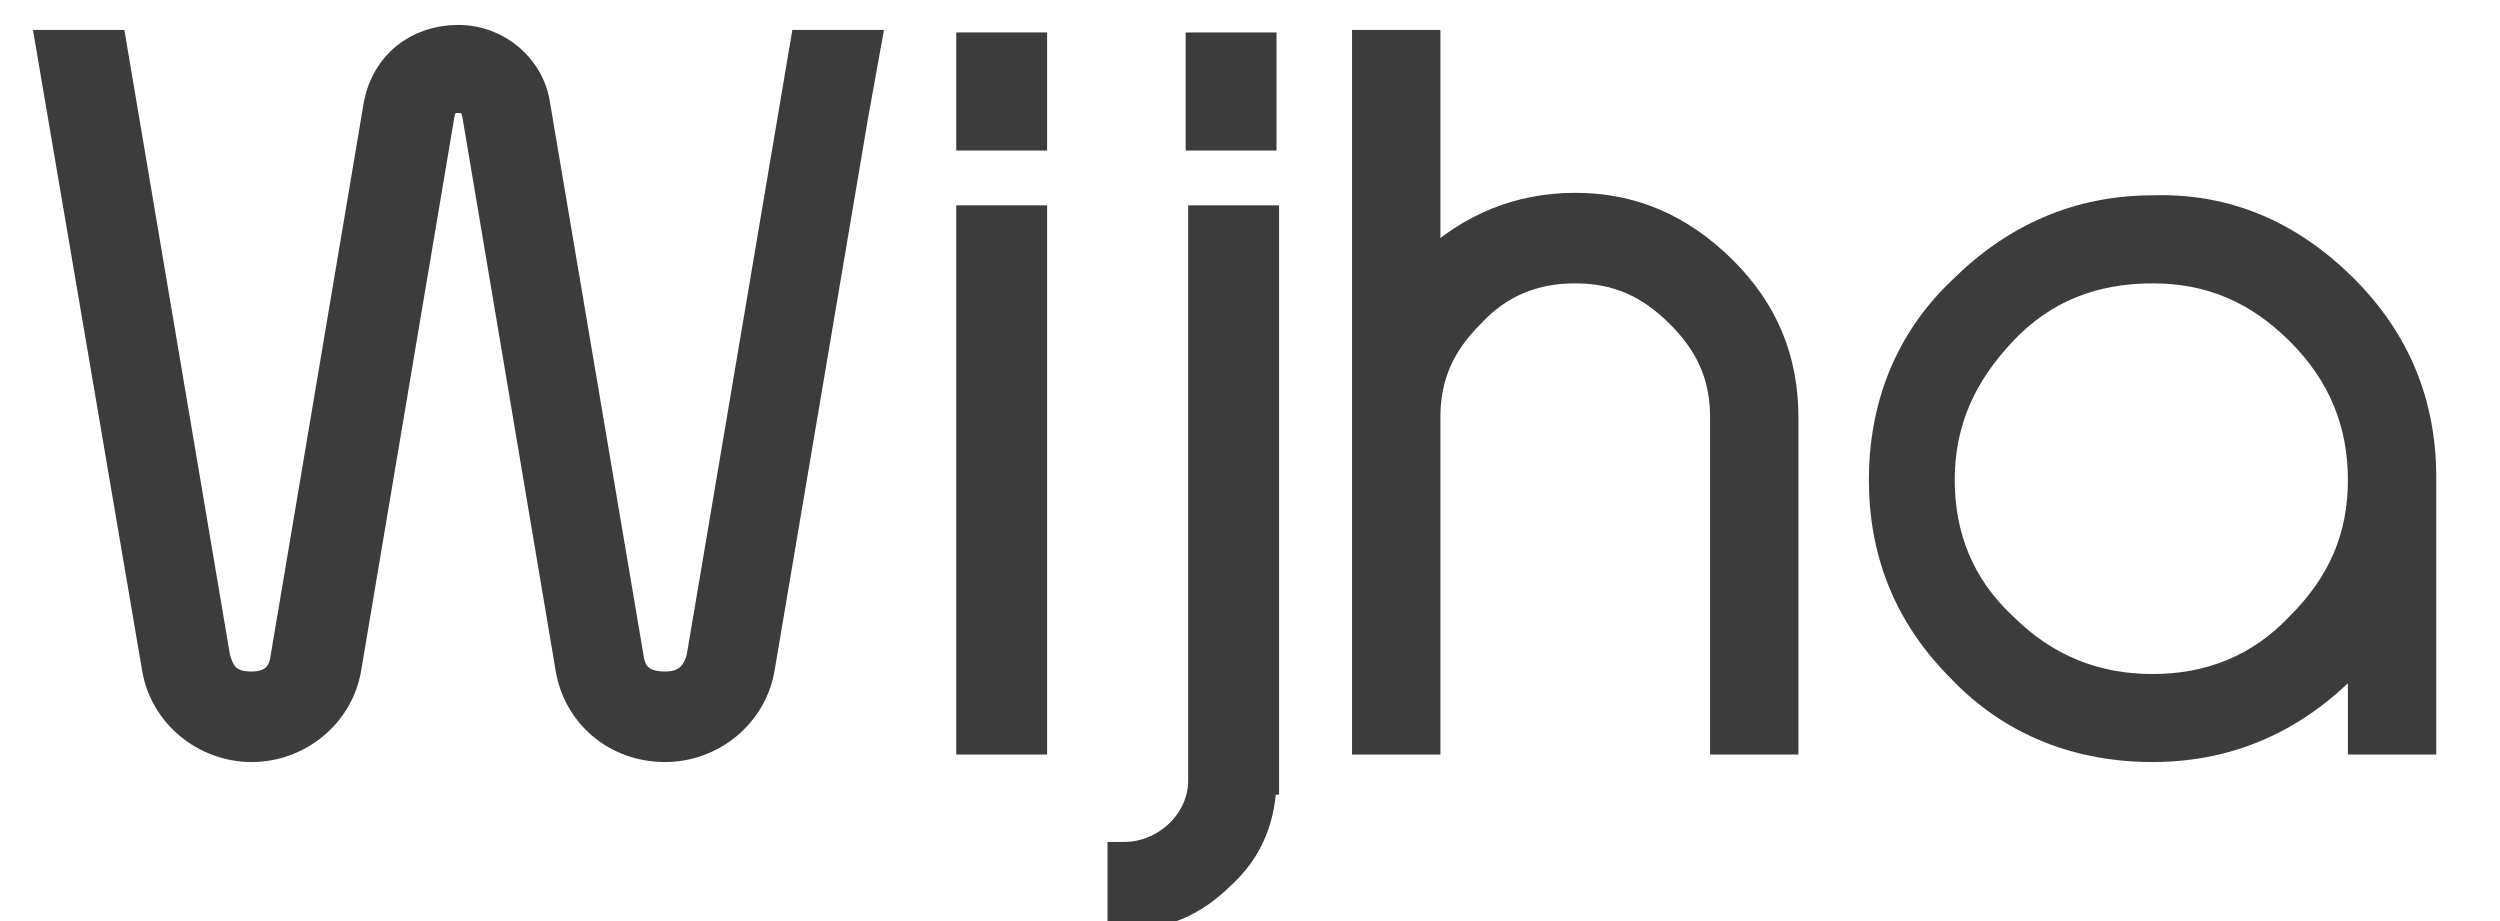 <svg width="38" height="14" viewBox="0 0 38 14" fill="none" xmlns="http://www.w3.org/2000/svg">
  <g id="747e604b5c7b78d2c12d0a417154b34b">
    <path id="f85500f33ea696c718e53e4621fe3b1f" d="M8.117 1.619L9.535 10C9.573 10.305 9.765 10.457 10.11 10.457C10.416 10.457 10.608 10.305 10.684 10L12.255 0.705H13.137L12.945 1.771L11.527 10.152C11.412 10.838 10.799 11.333 10.11 11.333C9.381 11.333 8.807 10.838 8.692 10.152L7.274 1.733C7.235 1.543 7.159 1.467 6.967 1.467C6.776 1.467 6.699 1.543 6.661 1.733L5.243 10.152C5.128 10.838 4.515 11.333 3.825 11.333C3.135 11.333 2.522 10.838 2.407 10.152L0.797 0.705H1.679L3.25 10C3.327 10.305 3.48 10.457 3.825 10.457C4.131 10.457 4.323 10.305 4.361 10L5.779 1.581C5.894 1.01 6.354 0.629 6.967 0.629C7.542 0.629 8.04 1.048 8.117 1.619Z" fill="#3C3C3C" stroke="#3C3C3C" stroke-width="0.5" stroke-miterlimit="10"></path>
    <path id="33602aeb93475b75c4af12998bb9c9e5" d="M14.785 2.038V0.743H15.666V2.038H14.785ZM14.785 11.219V3.371H15.666V11.219H14.785Z" fill="#3C3C3C" stroke="#3C3C3C" stroke-width="0.5" stroke-miterlimit="10"></path>
    <path id="b37ed77ef65fa73611dc97f4d295d39d" d="M19.153 11.829C19.153 12.4 18.962 12.895 18.54 13.276C18.119 13.695 17.659 13.886 17.084 13.886V13.048C17.735 13.048 18.31 12.514 18.31 11.867V3.371H19.192V11.829H19.153ZM18.272 2.038V0.743H19.153V2.038H18.272Z" fill="#3C3C3C" stroke="#3C3C3C" stroke-width="0.5" stroke-miterlimit="10"></path>
    <path id="f122b1ec80f0333b6591af7a32bfd5ca" d="M21.644 4.019C21.644 4.095 21.683 4.133 21.759 4.057C22.372 3.486 23.1 3.181 23.943 3.181C24.787 3.181 25.515 3.486 26.166 4.133C26.779 4.743 27.086 5.467 27.086 6.343V11.219H26.243V6.343C26.243 5.695 26.013 5.2 25.553 4.743C25.093 4.286 24.595 4.057 23.943 4.057C23.292 4.057 22.756 4.286 22.334 4.743C21.874 5.2 21.644 5.695 21.644 6.343V11.219H20.801V0.705H21.644V4.019Z" fill="#3C3C3C" stroke="#3C3C3C" stroke-width="0.5" stroke-miterlimit="10"></path>
    <path id="51961cb17fe2ad520a9541f3181181f5" d="M35.593 4.4C36.398 5.2 36.781 6.152 36.781 7.257V11.219H35.938V9.924C35.938 9.886 35.9 9.886 35.9 9.848C35.861 9.848 35.823 9.848 35.823 9.886C34.98 10.838 33.945 11.333 32.719 11.333C31.608 11.333 30.611 10.952 29.845 10.152C29.04 9.352 28.657 8.4 28.657 7.295C28.657 6.19 29.04 5.2 29.845 4.438C30.65 3.638 31.608 3.219 32.719 3.219C33.83 3.181 34.788 3.6 35.593 4.4ZM30.42 5.01C29.807 5.657 29.462 6.381 29.462 7.295C29.462 8.171 29.768 8.933 30.42 9.543C31.071 10.191 31.838 10.495 32.719 10.495C33.6 10.495 34.367 10.191 34.98 9.543C35.631 8.895 35.938 8.171 35.938 7.295C35.938 6.419 35.631 5.657 34.98 5.01C34.328 4.362 33.6 4.057 32.719 4.057C31.799 4.057 31.033 4.362 30.42 5.01Z" fill="#3C3C3C" stroke="#3C3C3C" stroke-width="0.5" stroke-miterlimit="10"></path>
  </g>
</svg>